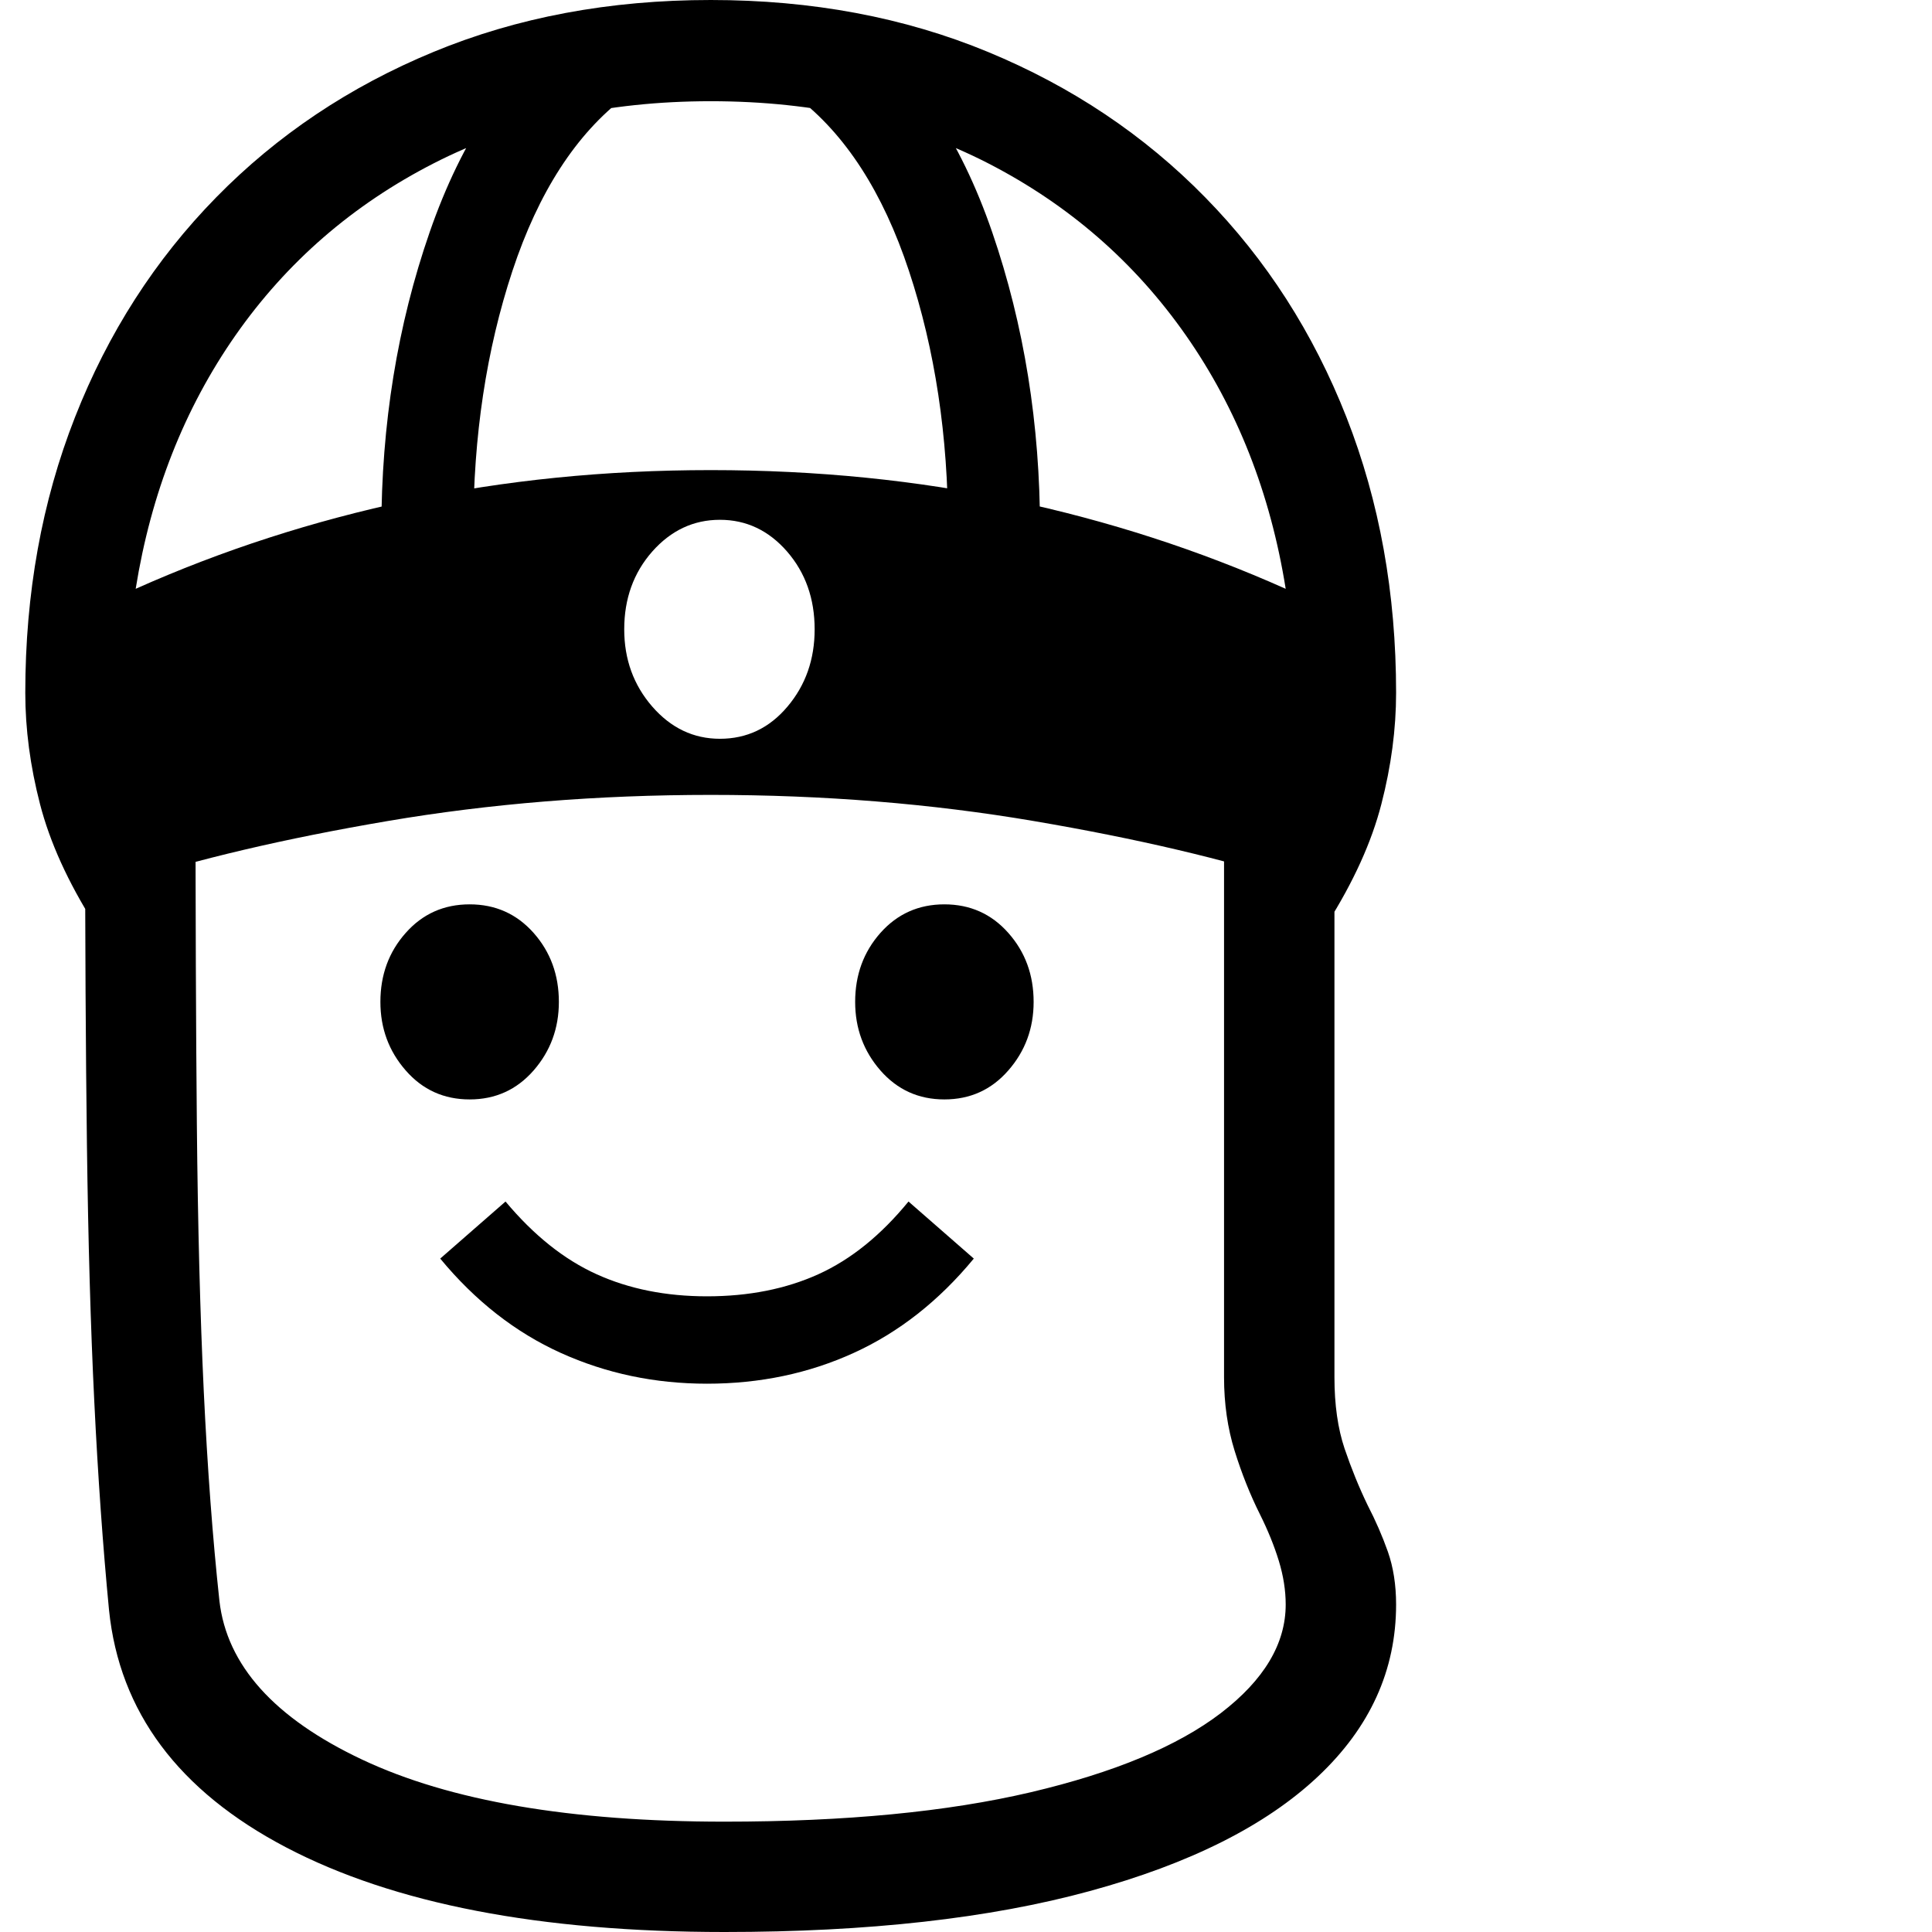 <svg version="1.1" xmlns="http://www.w3.org/2000/svg" width="256" height="256" viewBox="0 0 31.953 32.812">
  <defs>
    <style type="text/css" id="current-color-scheme">.ColorScheme-Text { color:#000000; }</style>
  </defs><path class="ColorScheme-Text" fill="currentColor" d="M11.875 32.812 C8.74 32.812 6.258 32.333 4.43 31.375 C2.602 30.417 1.599 29.073 1.422 27.344 C1.318 26.26 1.234 25.081 1.172 23.805 C1.109 22.529 1.068 21.078 1.047 19.453 C1.026 17.828 1.016 15.969 1.016 13.875 L2.891 13.297 C2.891 15.484 2.898 17.424 2.914 19.117 C2.93 20.81 2.969 22.312 3.031 23.625 C3.094 24.938 3.182 26.125 3.297 27.188 C3.422 28.281 4.229 29.18 5.719 29.883 C7.208 30.586 9.26 30.938 11.875 30.938 C13.927 30.938 15.661 30.771 17.078 30.438 C18.495 30.104 19.57 29.656 20.305 29.094 C21.039 28.531 21.406 27.917 21.406 27.25 C21.406 27.01 21.367 26.763 21.289 26.508 C21.211 26.253 21.104 25.99 20.969 25.719 C20.802 25.385 20.659 25.026 20.539 24.641 C20.419 24.255 20.359 23.839 20.359 23.391 L20.359 13.25 L22.234 13.656 L22.234 23.391 C22.234 23.859 22.292 24.263 22.406 24.602 C22.521 24.94 22.651 25.26 22.797 25.562 C22.932 25.823 23.047 26.086 23.141 26.352 C23.234 26.617 23.281 26.917 23.281 27.25 C23.281 28.365 22.839 29.339 21.953 30.172 C21.068 31.005 19.776 31.654 18.078 32.117 C16.38 32.581 14.313 32.812 11.875 32.812 Z M11.578 23.5 C10.693 23.5 9.865 23.326 9.094 22.977 C8.323 22.628 7.641 22.094 7.047 21.375 L8.156 20.406 C8.635 20.979 9.151 21.391 9.703 21.641 C10.255 21.891 10.88 22.016 11.578 22.016 C12.286 22.016 12.917 21.891 13.469 21.641 C14.021 21.391 14.531 20.979 15 20.406 L16.109 21.375 C15.516 22.094 14.836 22.628 14.07 22.977 C13.305 23.326 12.474 23.5 11.578 23.5 Z M7.547 18.672 C7.109 18.672 6.747 18.508 6.461 18.18 C6.174 17.852 6.031 17.464 6.031 17.016 C6.031 16.557 6.174 16.167 6.461 15.844 C6.747 15.521 7.109 15.359 7.547 15.359 C7.984 15.359 8.346 15.521 8.633 15.844 C8.919 16.167 9.062 16.557 9.062 17.016 C9.062 17.464 8.919 17.852 8.633 18.18 C8.346 18.508 7.984 18.672 7.547 18.672 Z M15.609 18.672 C15.172 18.672 14.81 18.508 14.523 18.18 C14.237 17.852 14.094 17.464 14.094 17.016 C14.094 16.557 14.237 16.167 14.523 15.844 C14.81 15.521 15.172 15.359 15.609 15.359 C16.047 15.359 16.409 15.521 16.695 15.844 C16.982 16.167 17.125 16.557 17.125 17.016 C17.125 17.464 16.982 17.852 16.695 18.18 C16.409 18.508 16.047 18.672 15.609 18.672 Z M11.797 12.547 C12.255 12.547 12.638 12.365 12.945 12 C13.253 11.635 13.406 11.198 13.406 10.688 C13.406 10.167 13.25 9.727 12.938 9.367 C12.625 9.008 12.245 8.828 11.797 8.828 C11.349 8.828 10.966 9.008 10.648 9.367 C10.331 9.727 10.172 10.167 10.172 10.688 C10.172 11.198 10.331 11.635 10.648 12 C10.966 12.365 11.349 12.547 11.797 12.547 Z M7.609 9 L6.047 9 C6.047 7.208 6.32 5.523 6.867 3.945 C7.414 2.367 8.208 1.182 9.25 0.391 L10.188 1.641 C9.354 2.276 8.716 3.263 8.273 4.602 C7.831 5.94 7.609 7.406 7.609 9 Z M1.172 15.688 C0.724 14.979 0.417 14.302 0.25 13.656 C0.083 13.01 0 12.38 0 11.766 C0 10.078 0.281 8.518 0.844 7.086 C1.406 5.654 2.206 4.409 3.242 3.352 C4.279 2.294 5.508 1.471 6.93 0.883 C8.352 0.294 9.922 -0 11.641 -0 C13.359 -0 14.93 0.294 16.352 0.883 C17.773 1.471 19.003 2.294 20.039 3.352 C21.076 4.409 21.875 5.654 22.438 7.086 C23 8.518 23.281 10.078 23.281 11.766 C23.281 12.38 23.198 13.01 23.031 13.656 C22.865 14.302 22.557 14.979 22.109 15.688 L21.625 15 C20.375 14.594 18.878 14.242 17.133 13.945 C15.388 13.648 13.557 13.5 11.641 13.5 C9.724 13.5 7.893 13.648 6.148 13.945 C4.404 14.242 2.906 14.594 1.656 15 Z M1.875 10 C3.344 9.344 4.891 8.844 6.516 8.5 C8.141 8.156 9.849 7.984 11.641 7.984 C13.443 7.984 15.154 8.156 16.773 8.5 C18.393 8.844 19.937 9.344 21.406 10 C21.146 8.375 20.581 6.94 19.711 5.695 C18.841 4.451 17.721 3.477 16.352 2.773 C14.982 2.07 13.411 1.719 11.641 1.719 C9.88 1.719 8.313 2.07 6.938 2.773 C5.562 3.477 4.44 4.451 3.57 5.695 C2.701 6.94 2.135 8.375 1.875 10 Z M15.672 9 C15.672 7.406 15.451 5.94 15.008 4.602 C14.565 3.263 13.927 2.276 13.094 1.641 L14.031 0.391 C15.083 1.182 15.88 2.367 16.422 3.945 C16.964 5.523 17.234 7.208 17.234 9 Z M31.953 27.344" /></svg>